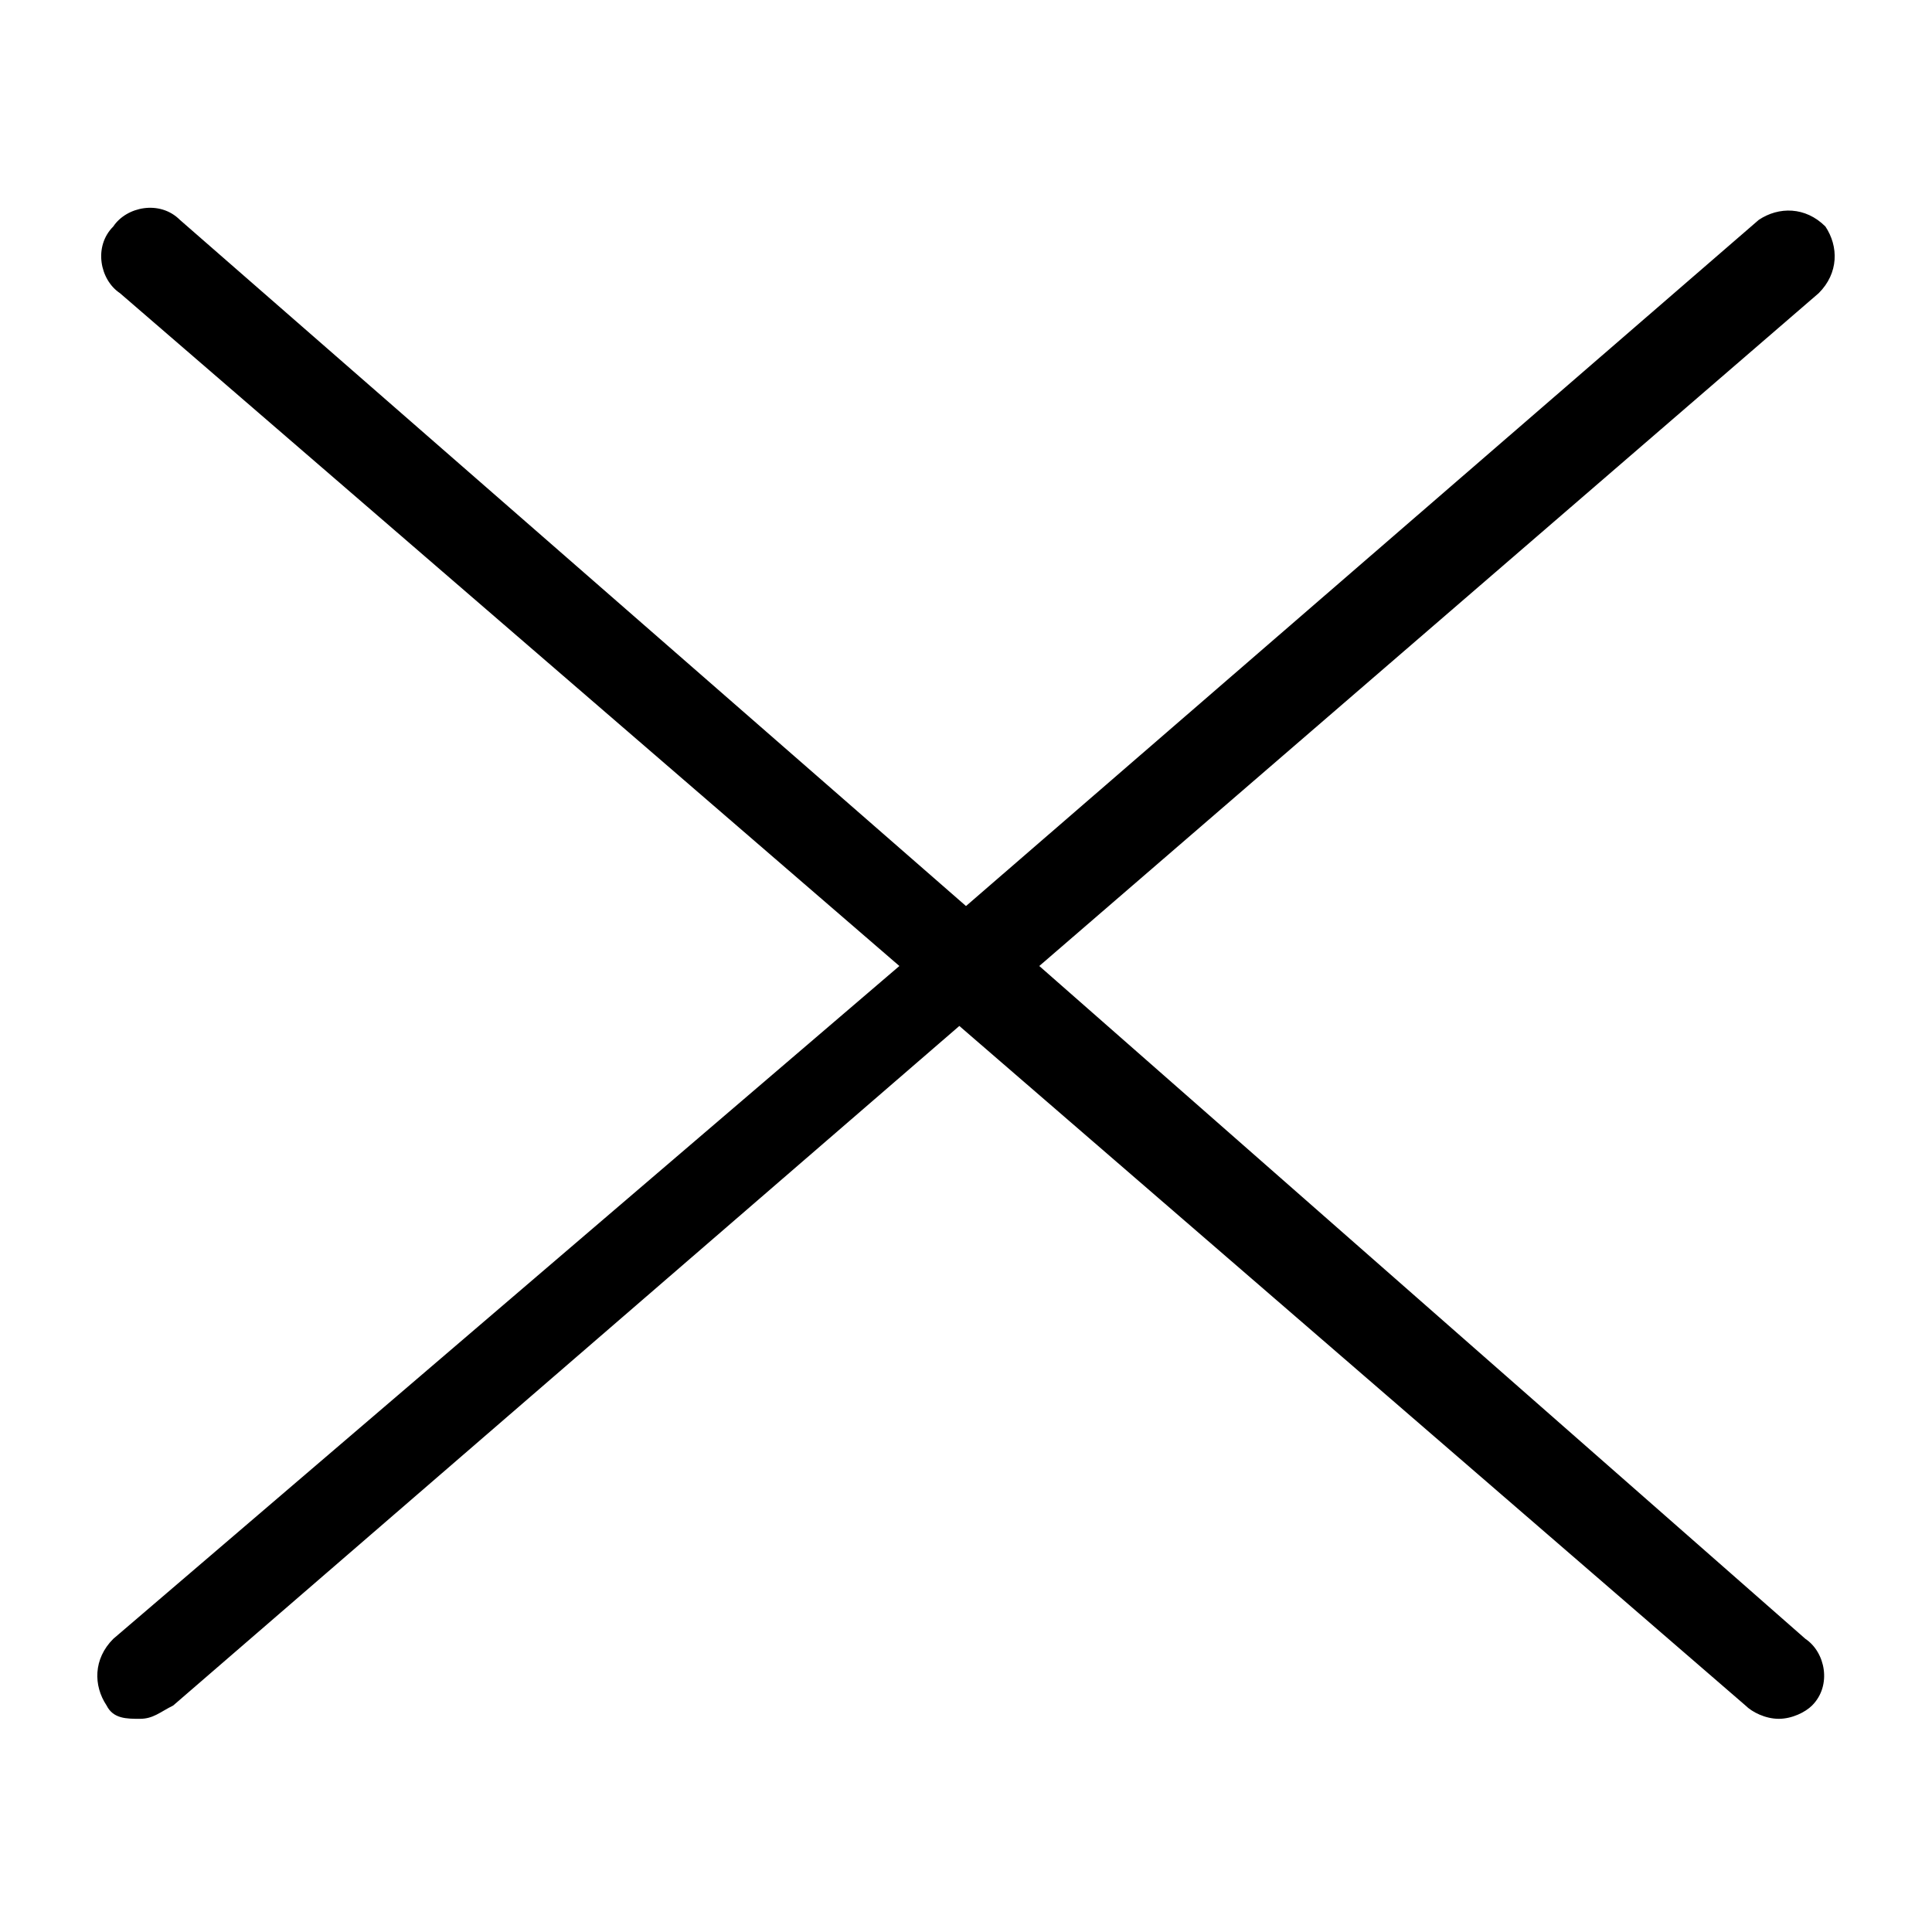 <?xml version="1.0" encoding="utf-8"?>
<!-- Generator: Adobe Illustrator 24.2.3, SVG Export Plug-In . SVG Version: 6.00 Build 0)  -->
<svg version="1.1" id="Layer_1" xmlns="http://www.w3.org/2000/svg" xmlns:xlink="http://www.w3.org/1999/xlink" x="0px" y="0px"
	 viewBox="0 0 29 29" style="enable-background:new 0 0 29 29;" xml:space="preserve">
<style type="text/css">
	.st0{fill:#FFFFFF;}
</style>
<path d="M15.6,14.5L27.3,4.4c0.3-0.3,0.3-0.7,0.1-1c-0.3-0.3-0.7-0.3-1-0.1L14.5,13.6L2.7,3.3c-0.3-0.3-0.8-0.2-1,0.1
	c-0.3,0.3-0.2,0.8,0.1,1l11.7,10.1L1.7,24.6c-0.3,0.3-0.3,0.7-0.1,1c0.1,0.2,0.3,0.2,0.5,0.2c0.2,0,0.3-0.1,0.5-0.2l11.8-10.2
	l11.8,10.2c0.1,0.1,0.3,0.2,0.5,0.2c0.2,0,0.4-0.1,0.5-0.2c0.3-0.3,0.2-0.8-0.1-1L15.6,14.5z"/>
</svg>
